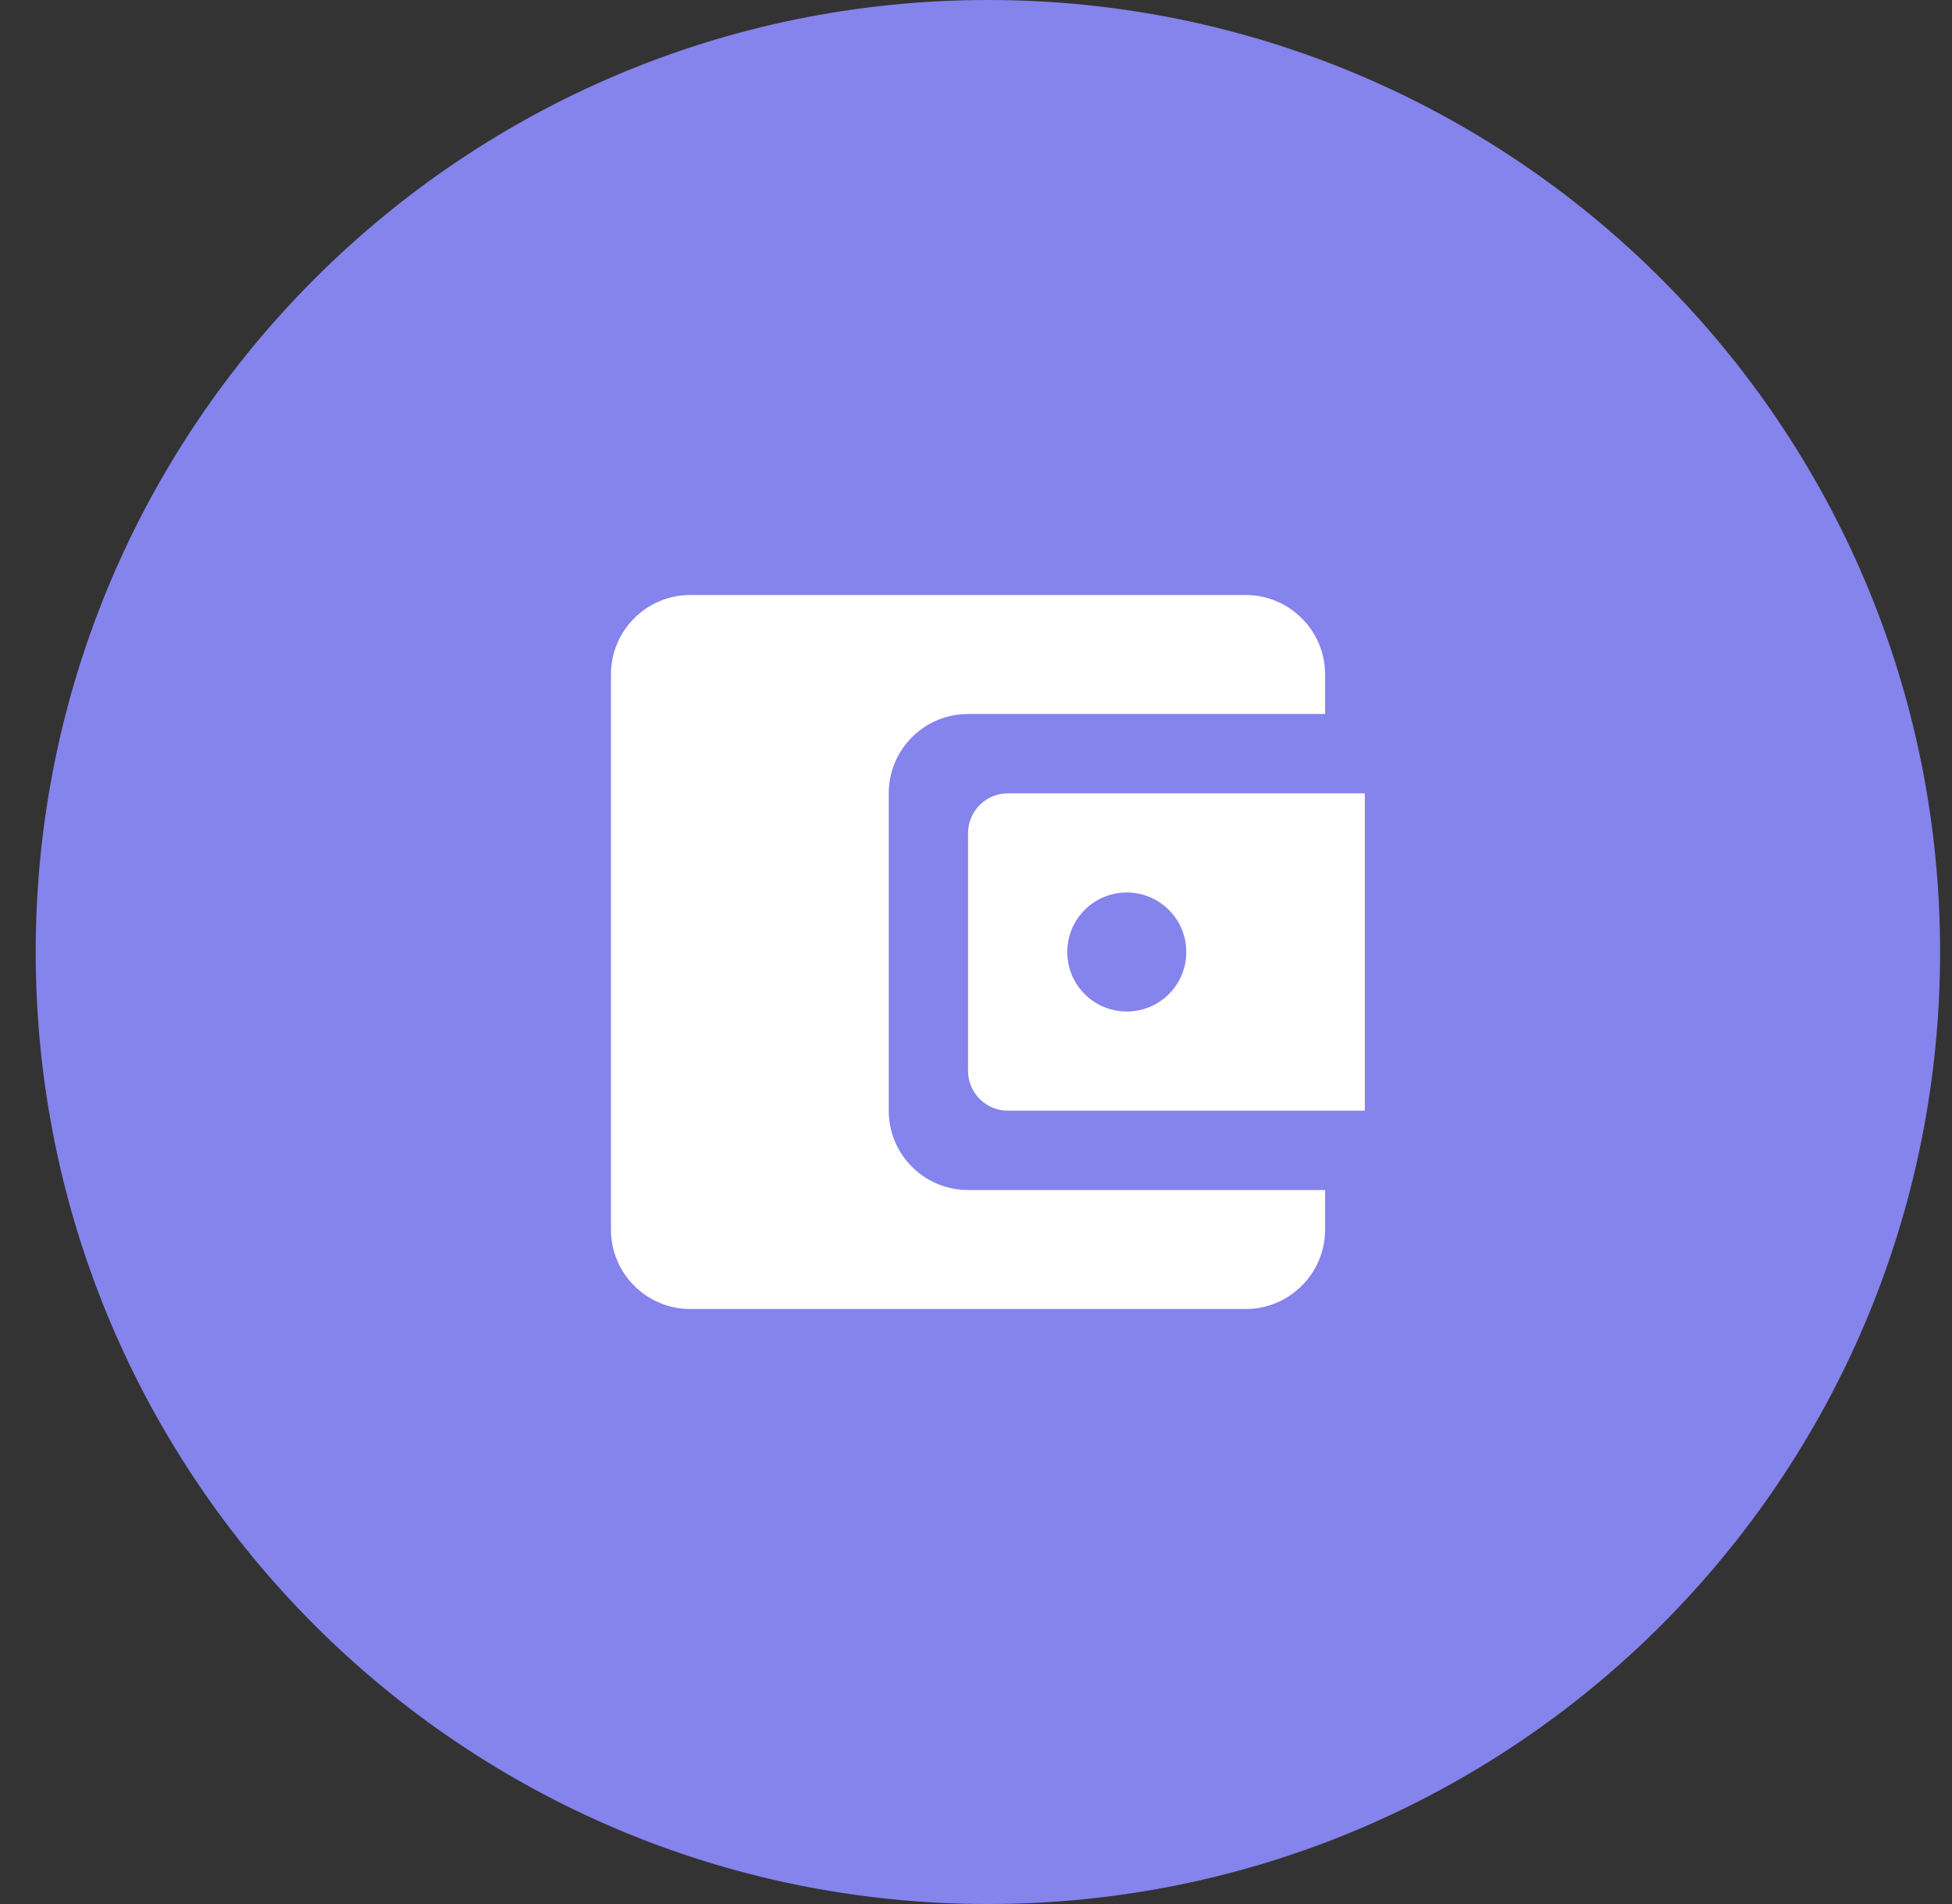 <svg width="41" height="40" viewBox="0 0 41 40" fill="none" xmlns="http://www.w3.org/2000/svg">
<rect x="0" y="0" width="41" height="40" fill="#333333" stroke="none"/>
<path d="M0.75 20C0.75 8.954 9.704 0 20.75 0V0C31.796 0 40.75 8.954 40.75 20V20C40.75 31.046 31.796 40 20.75 40V40C9.704 40 0.75 31.046 0.75 20V20Z" fill="#8583EC"/>
<path d="M18.667 23.333V16.667C18.667 15.75 19.408 15 20.333 15H27.833V14.167C27.833 13.25 27.083 12.5 26.167 12.5H14.5C13.575 12.5 12.833 13.25 12.833 14.167V25.833C12.833 26.75 13.575 27.5 14.5 27.5H26.167C27.083 27.5 27.833 26.75 27.833 25.833V25H20.333C19.408 25 18.667 24.25 18.667 23.333ZM21.167 16.667C20.708 16.667 20.333 17.042 20.333 17.5V22.5C20.333 22.958 20.708 23.333 21.167 23.333H28.667V16.667H21.167ZM23.667 21.25C22.975 21.25 22.417 20.692 22.417 20C22.417 19.308 22.975 18.75 23.667 18.75C24.358 18.75 24.917 19.308 24.917 20C24.917 20.692 24.358 21.25 23.667 21.25Z" fill="white"/>
</svg>

